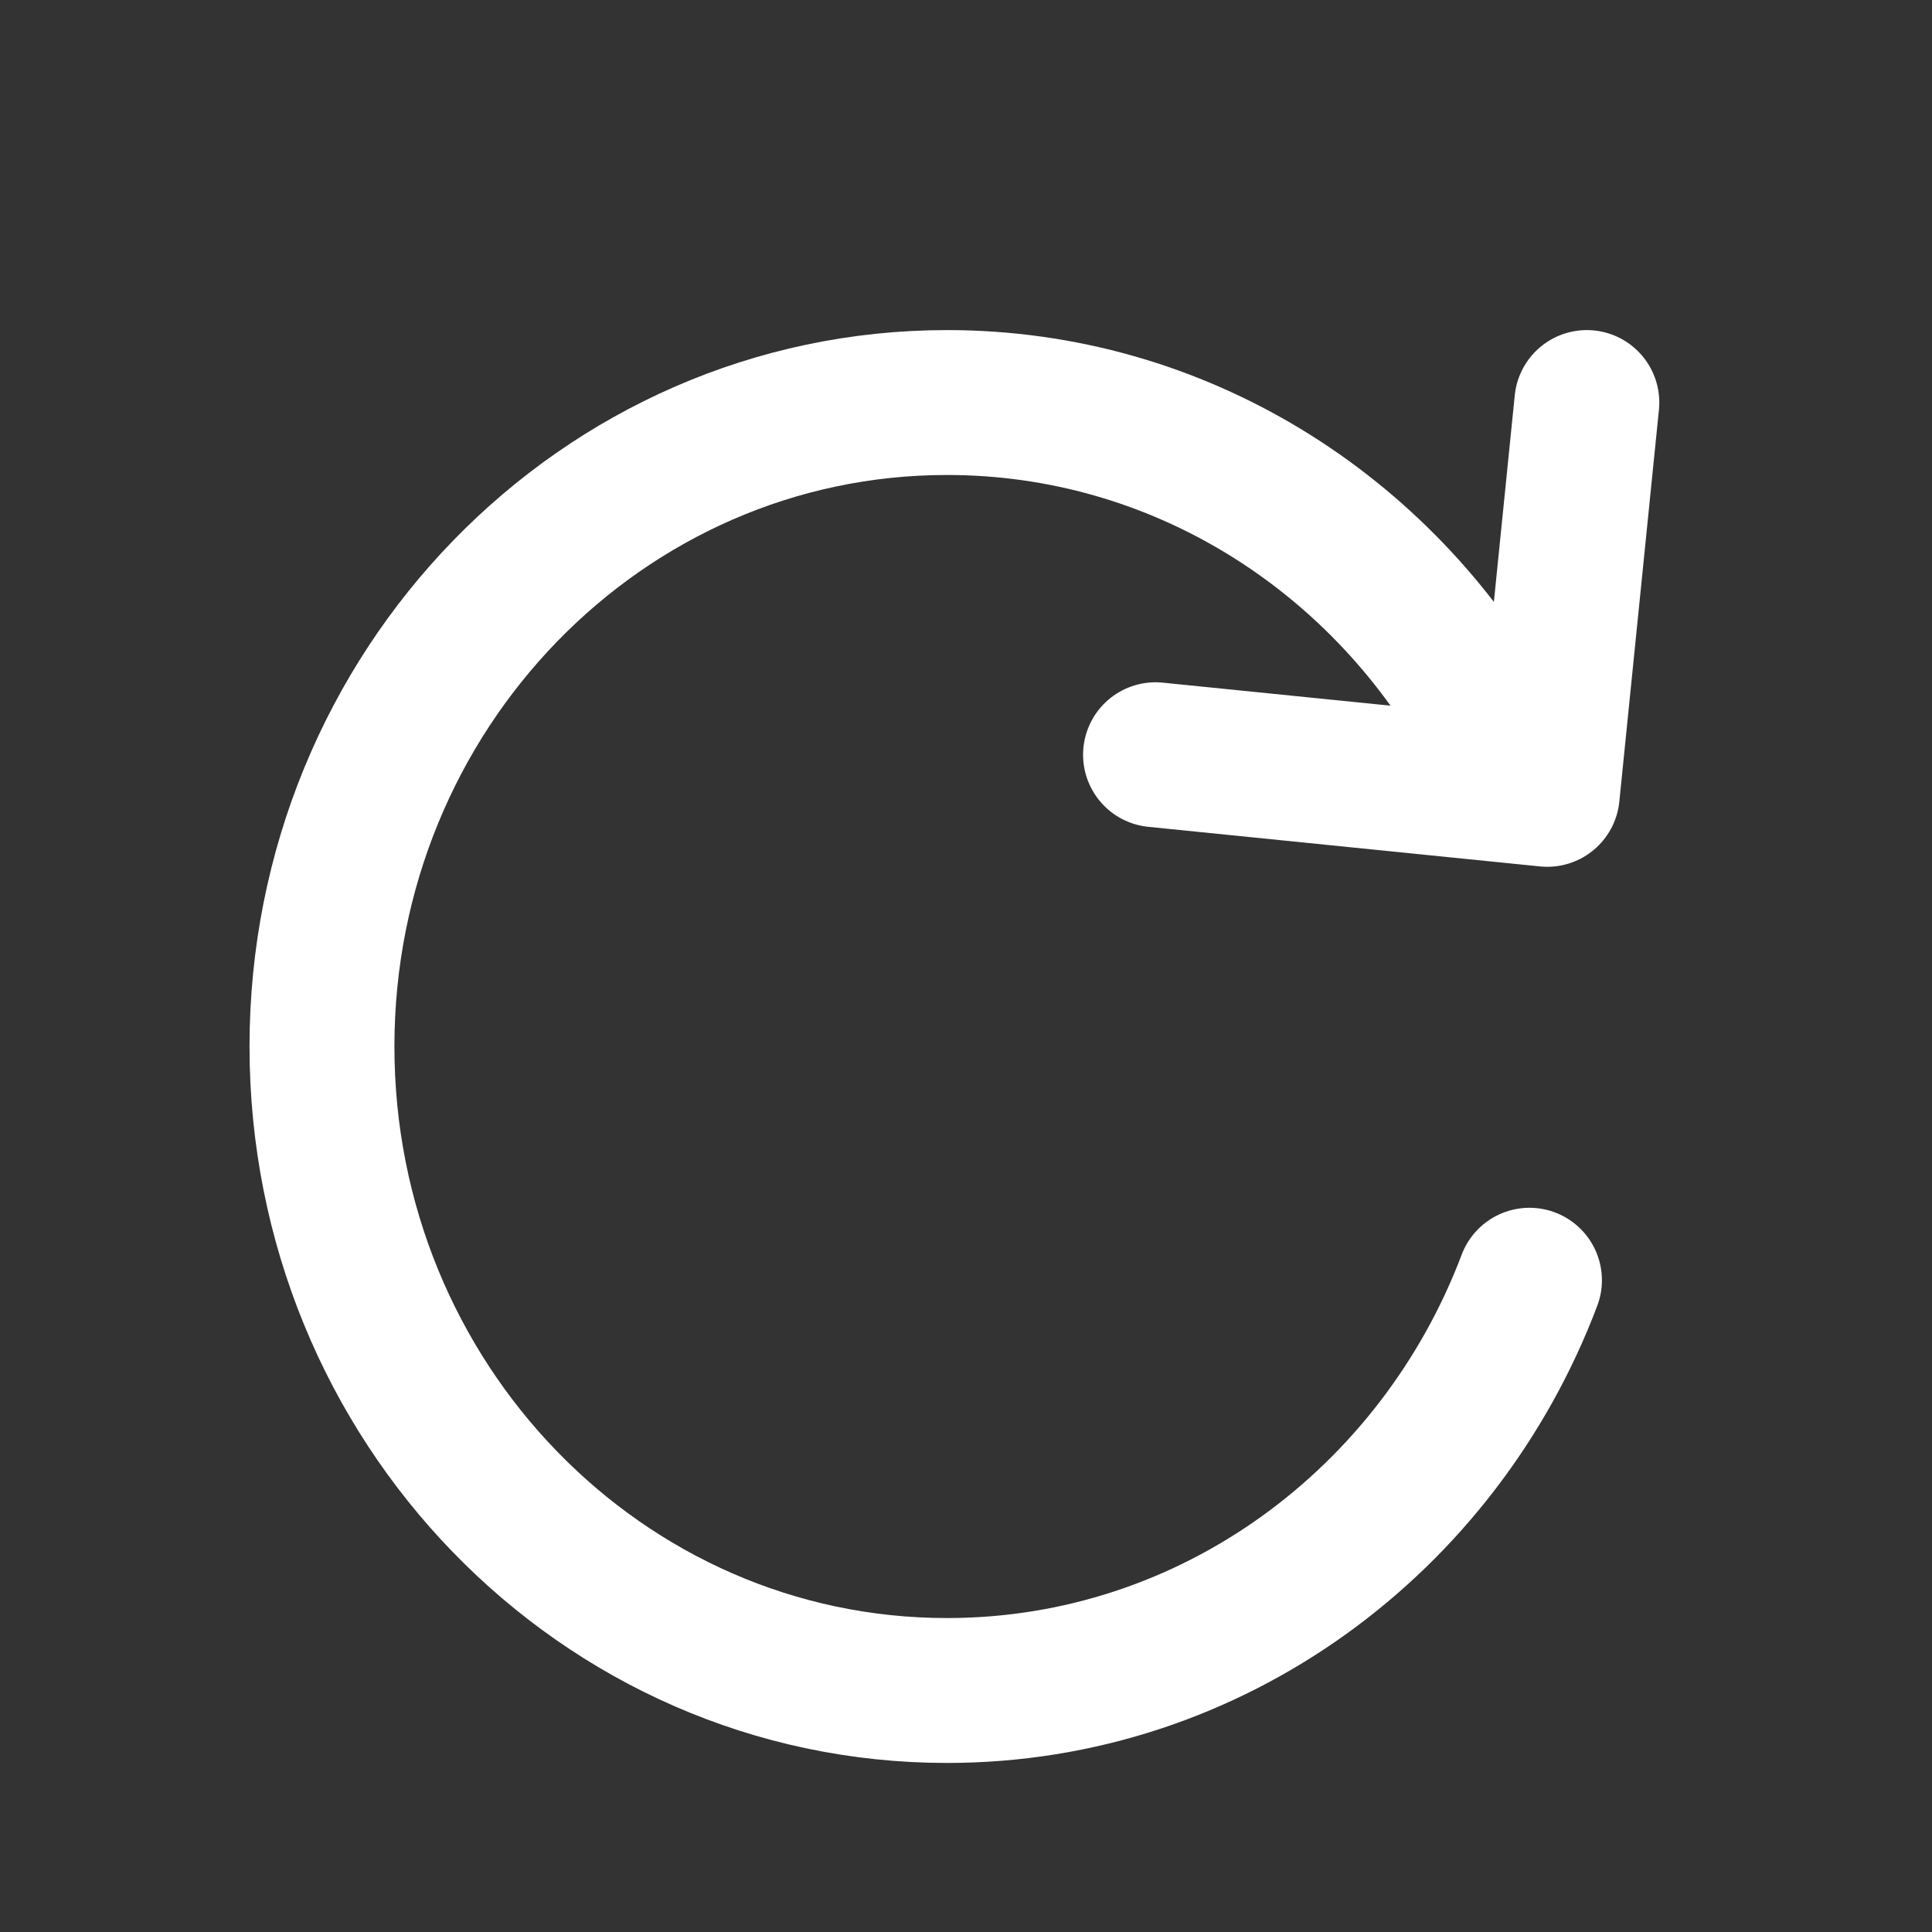 <svg width="20" height="20" viewBox="0 0 20 20" fill="none" xmlns="http://www.w3.org/2000/svg">
<rect x="0" y="0" width="20" height="20" fill="#333333" stroke="none"/>
<path d="M15.407 7.5C14.288 5.507 12.198 4.167 9.803 4.167C6.23 4.167 3.333 7.152 3.333 10.833C3.333 14.515 6.23 17.5 9.803 17.5C12.548 17.5 14.893 15.739 15.833 13.253" stroke="white" stroke-width="1.5" stroke-linecap="round"/>
<path d="M16.427 4.167L16.017 8.223L11.962 7.813" stroke="white" stroke-width="1.5" stroke-linecap="round" stroke-linejoin="round"/>
</svg>
